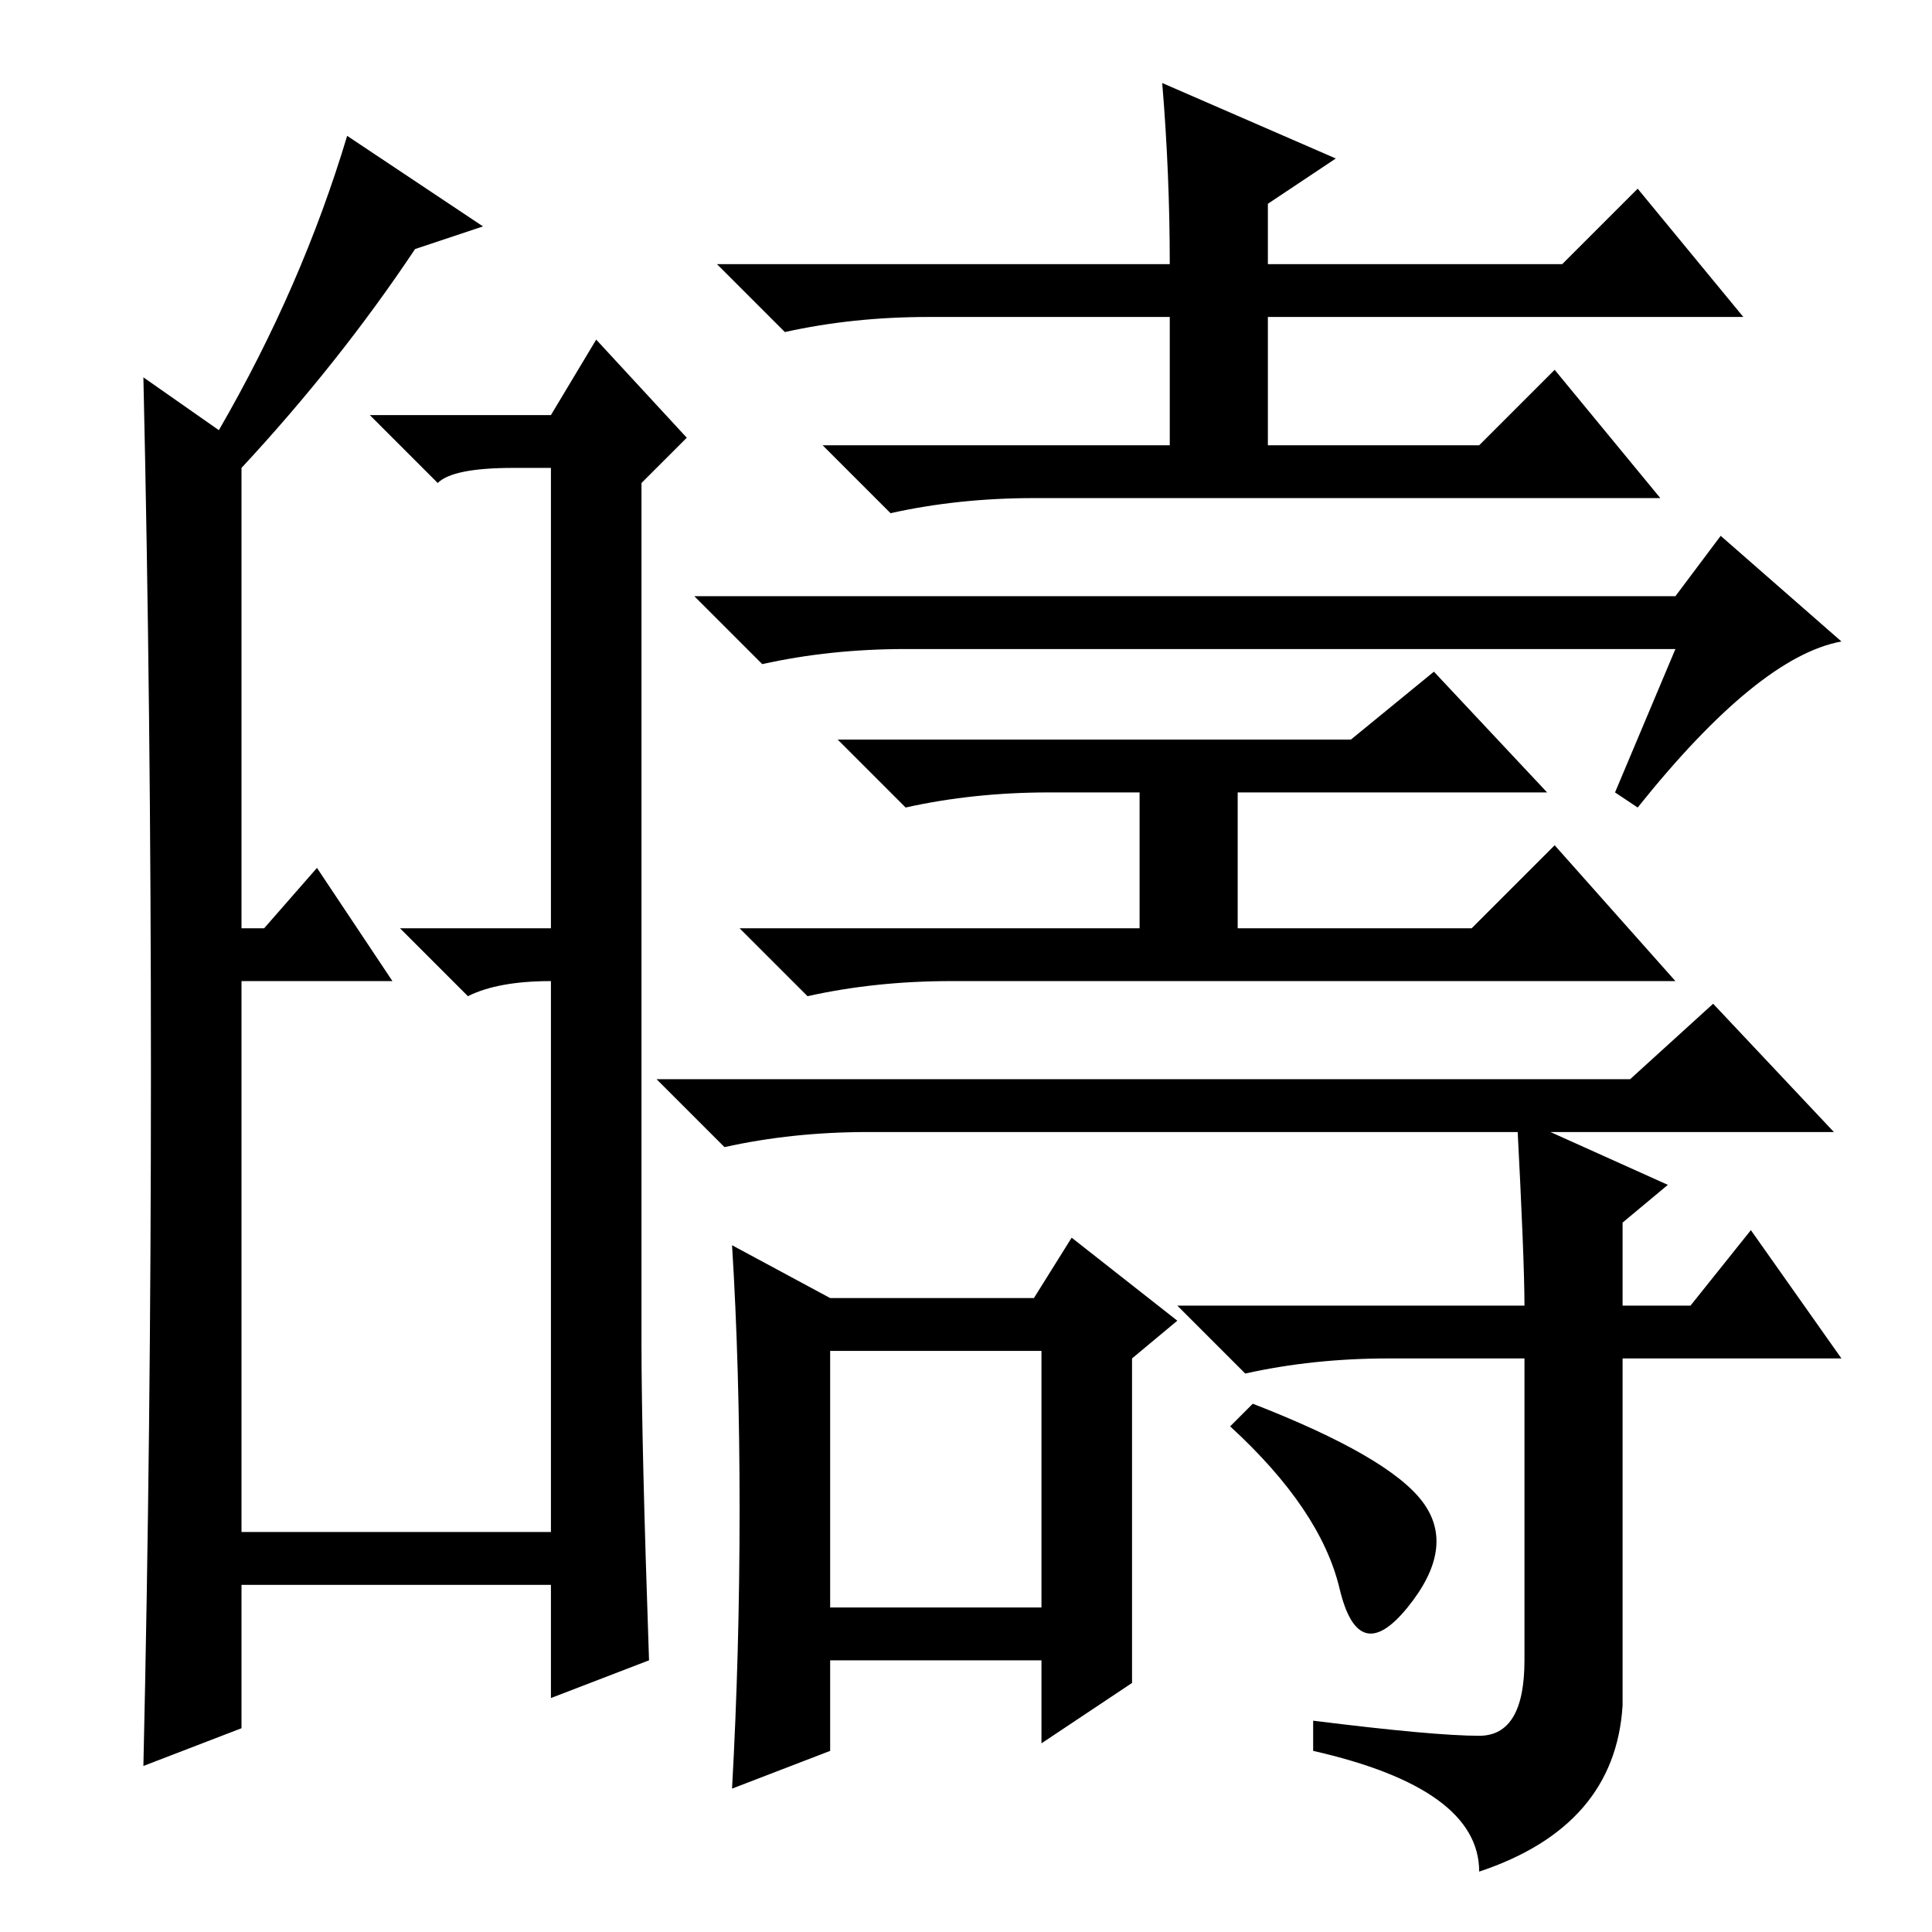 <?xml version="1.0" standalone="no"?>
<!DOCTYPE svg PUBLIC "-//W3C//DTD SVG 1.1//EN" "http://www.w3.org/Graphics/SVG/1.1/DTD/svg11.dtd" >
<svg xmlns="http://www.w3.org/2000/svg" xmlns:xlink="http://www.w3.org/1999/xlink" version="1.1" viewBox="0 -36 256 256">
  <g transform="matrix(1 0 0 -1 0 220)">
   <path fill="currentColor"
d="M154 245l23 -10l-9 -6v-8h39l10 10l14 -17h-63v-17h28l10 10l14 -17h-83q-10 0 -19 -2l-9 9h46v17h-32q-10 0 -19 -2l-9 9h60q0 12 -1 24zM222 170h-102q-10 0 -19 -2l-9 9h130l6 8l16 -14q-11 -2 -27 -22l-3 2zM179 158l11 9l15 -16h-41v-18h31l11 11l16 -18h-96
q-10 0 -19 -2l-9 9h53v18h-12q-10 0 -19 -2l-9 9h68zM216 113l11 10l16 -17h-128q-10 0 -19 -2l-9 9h129zM110 43h28v34h-28v-34zM98 56q0 19 -1 35l13 -7h27l5 8l14 -11l-6 -5v-43l-12 -8v11h-28v-12l-13 -5q1 18 1 37zM196 8q0 11 -22 16v4q16 -2 22 -2t6 10v40h-18
q-10 0 -19 -2l-9 9h46q0 6 -1 25l20 -9l-6 -5v-11h9l8 10l12 -17h-29v-46q-1 -16 -19 -22zM166 70q18 -7 22.5 -13t-2 -14t-9 2.5t-14.5 21.5zM20 114q0 48 -1 92l10 -7q11 19 17 39l18 -12l-9 -3q-10 -15 -23 -29v-61h3l7 8l10 -15h-20v-73h41v73v0q-7 0 -11 -2l-9 9h20v61
h-5q-8 0 -10 -2l-9 9h24l6 10l12 -13l-6 -6v-114q0 -13 1 -42l-13 -5v15h-41v-19l-13 -5q1 44 1 92z" />
  </g>

</svg>
